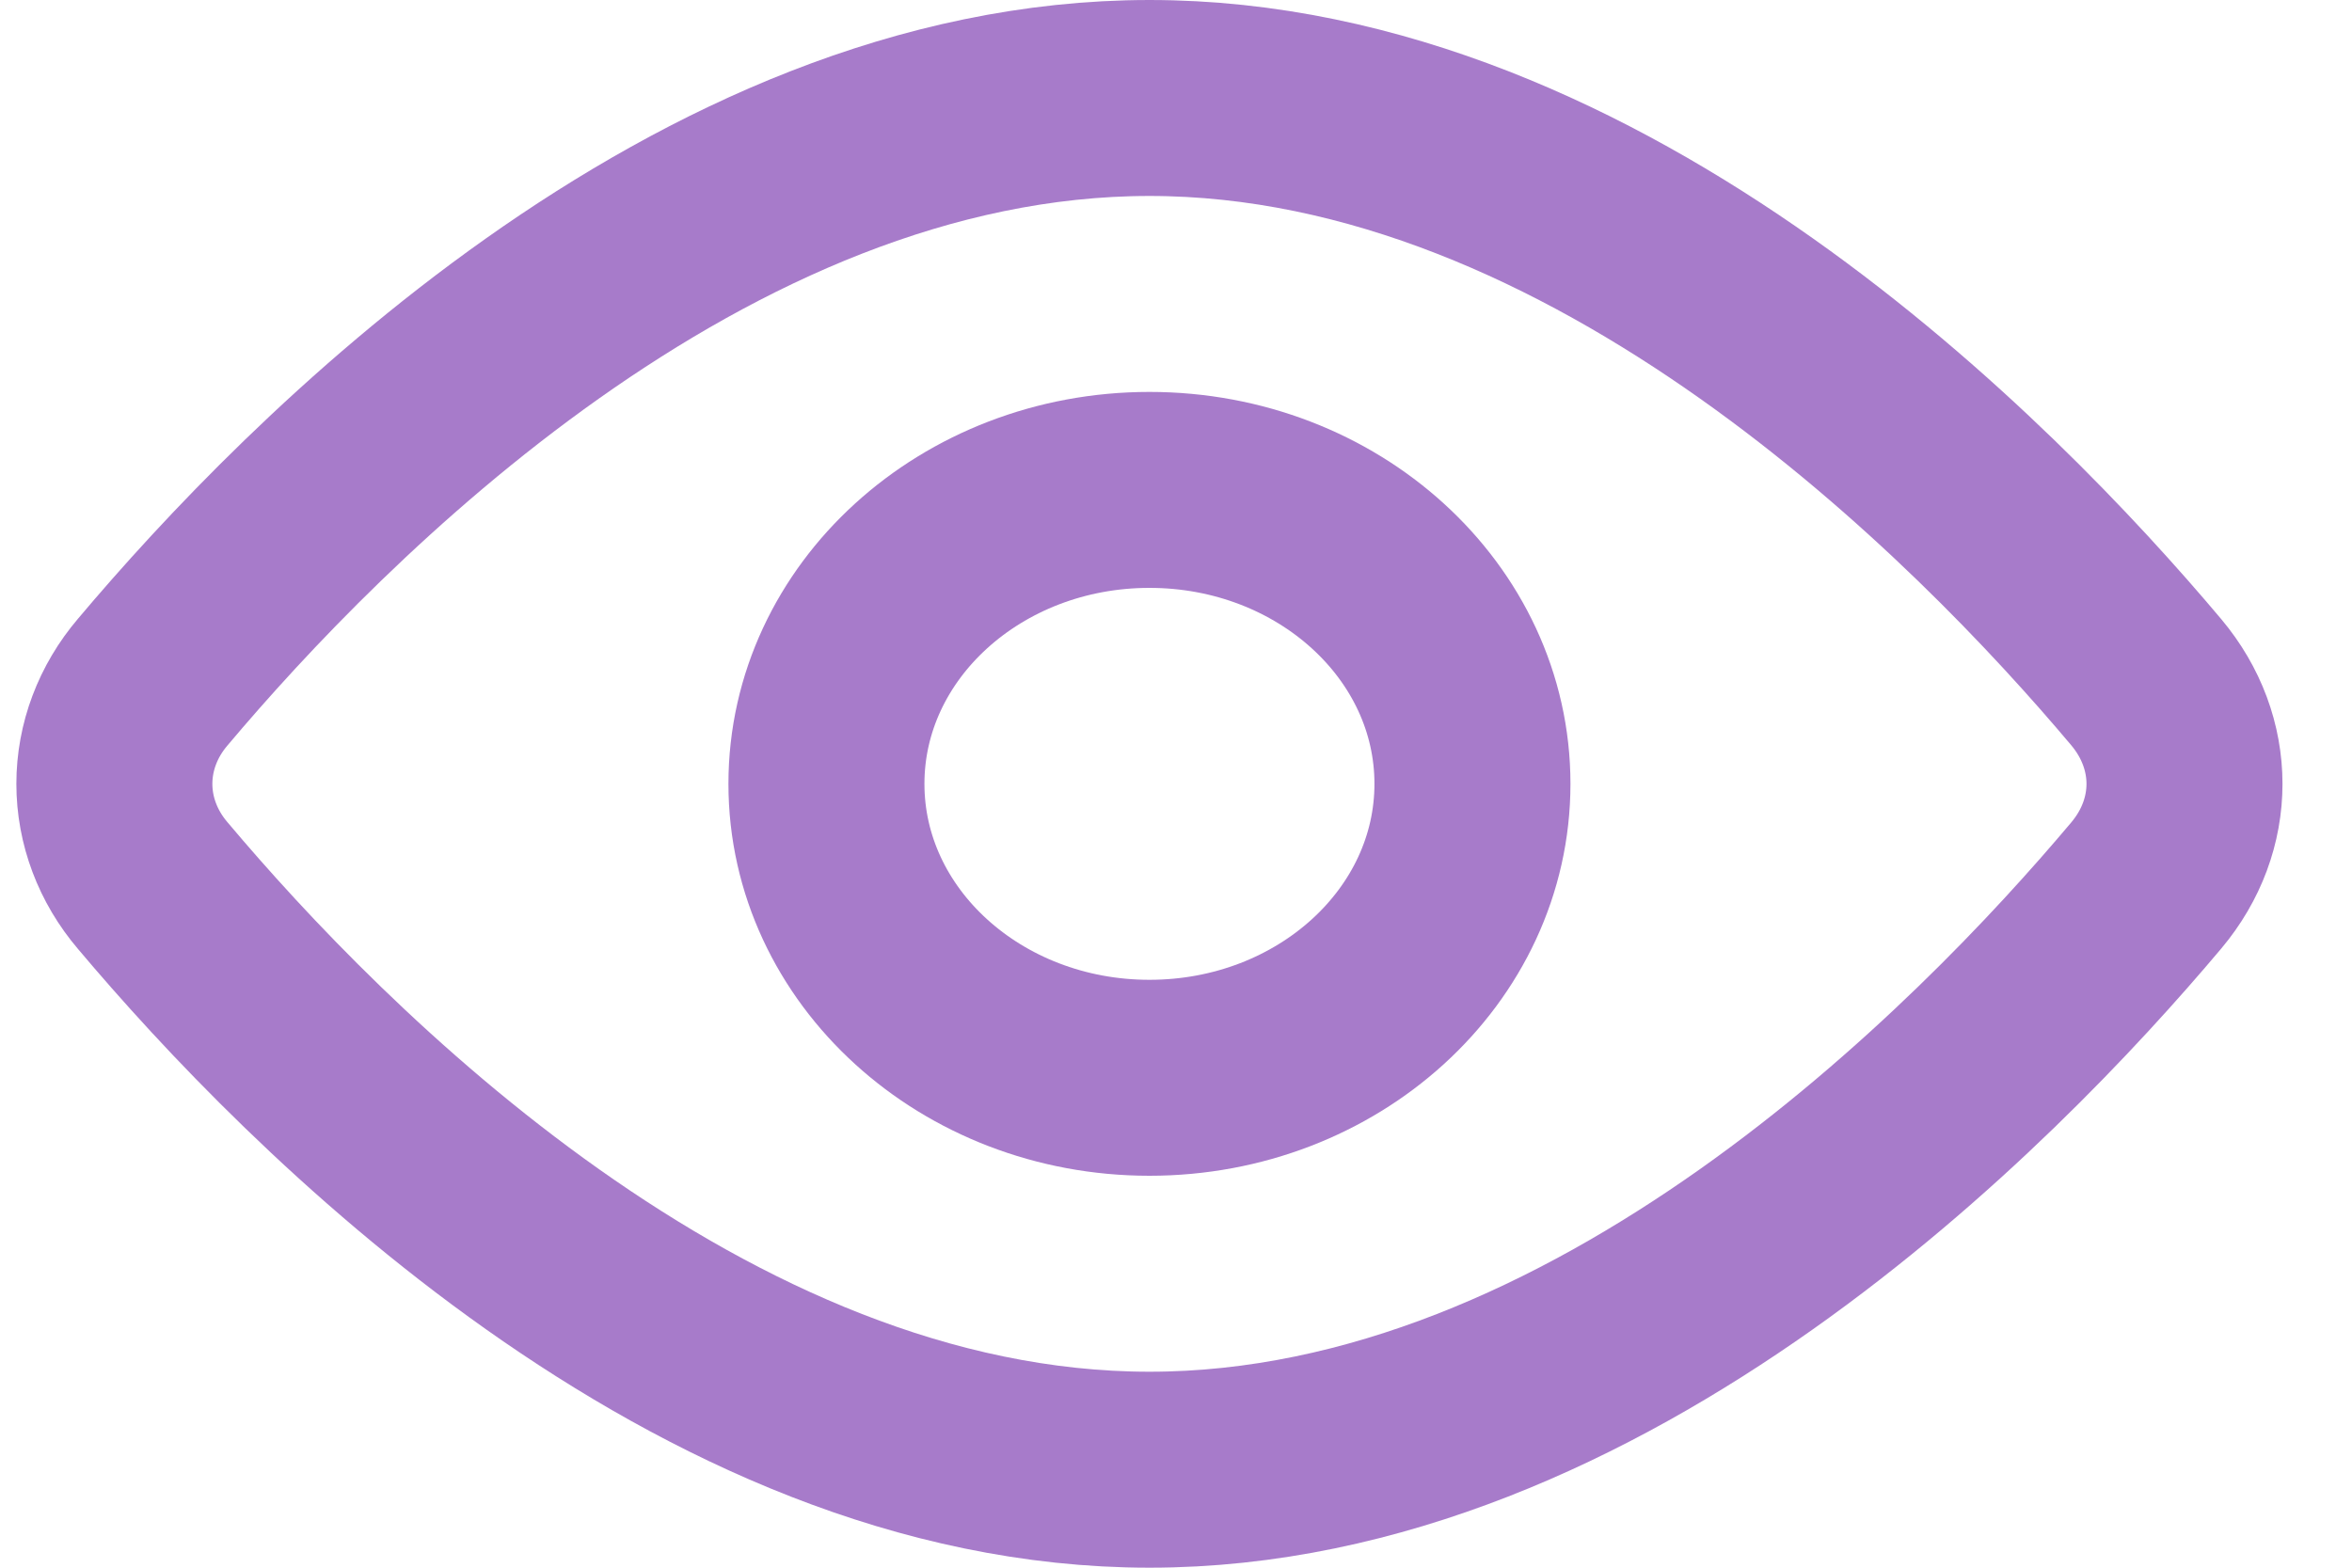 <svg width="24" height="16" viewBox="0 0 24 16" fill="none" xmlns="http://www.w3.org/2000/svg">
<path d="M21.9 6.962C22.421 7.582 22.421 8.419 21.9 9.038C20.26 10.987 16.324 15 11.729 15C7.134 15 3.199 10.987 1.558 9.038C1.305 8.741 1.167 8.376 1.167 8C1.167 7.624 1.305 7.259 1.558 6.962C3.199 5.013 7.134 1 11.729 1C16.324 1 20.26 5.013 21.9 6.962V6.962Z" stroke="#A77BCA" stroke-width="2" stroke-linecap="round" stroke-linejoin="round"/>
<path d="M11.729 11C13.55 11 15.025 9.657 15.025 8C15.025 6.343 13.55 5 11.729 5C9.909 5 8.433 6.343 8.433 8C8.433 9.657 9.909 11 11.729 11Z" stroke="#A77BCA" stroke-width="2" stroke-linecap="round" stroke-linejoin="round"/>
</svg>
